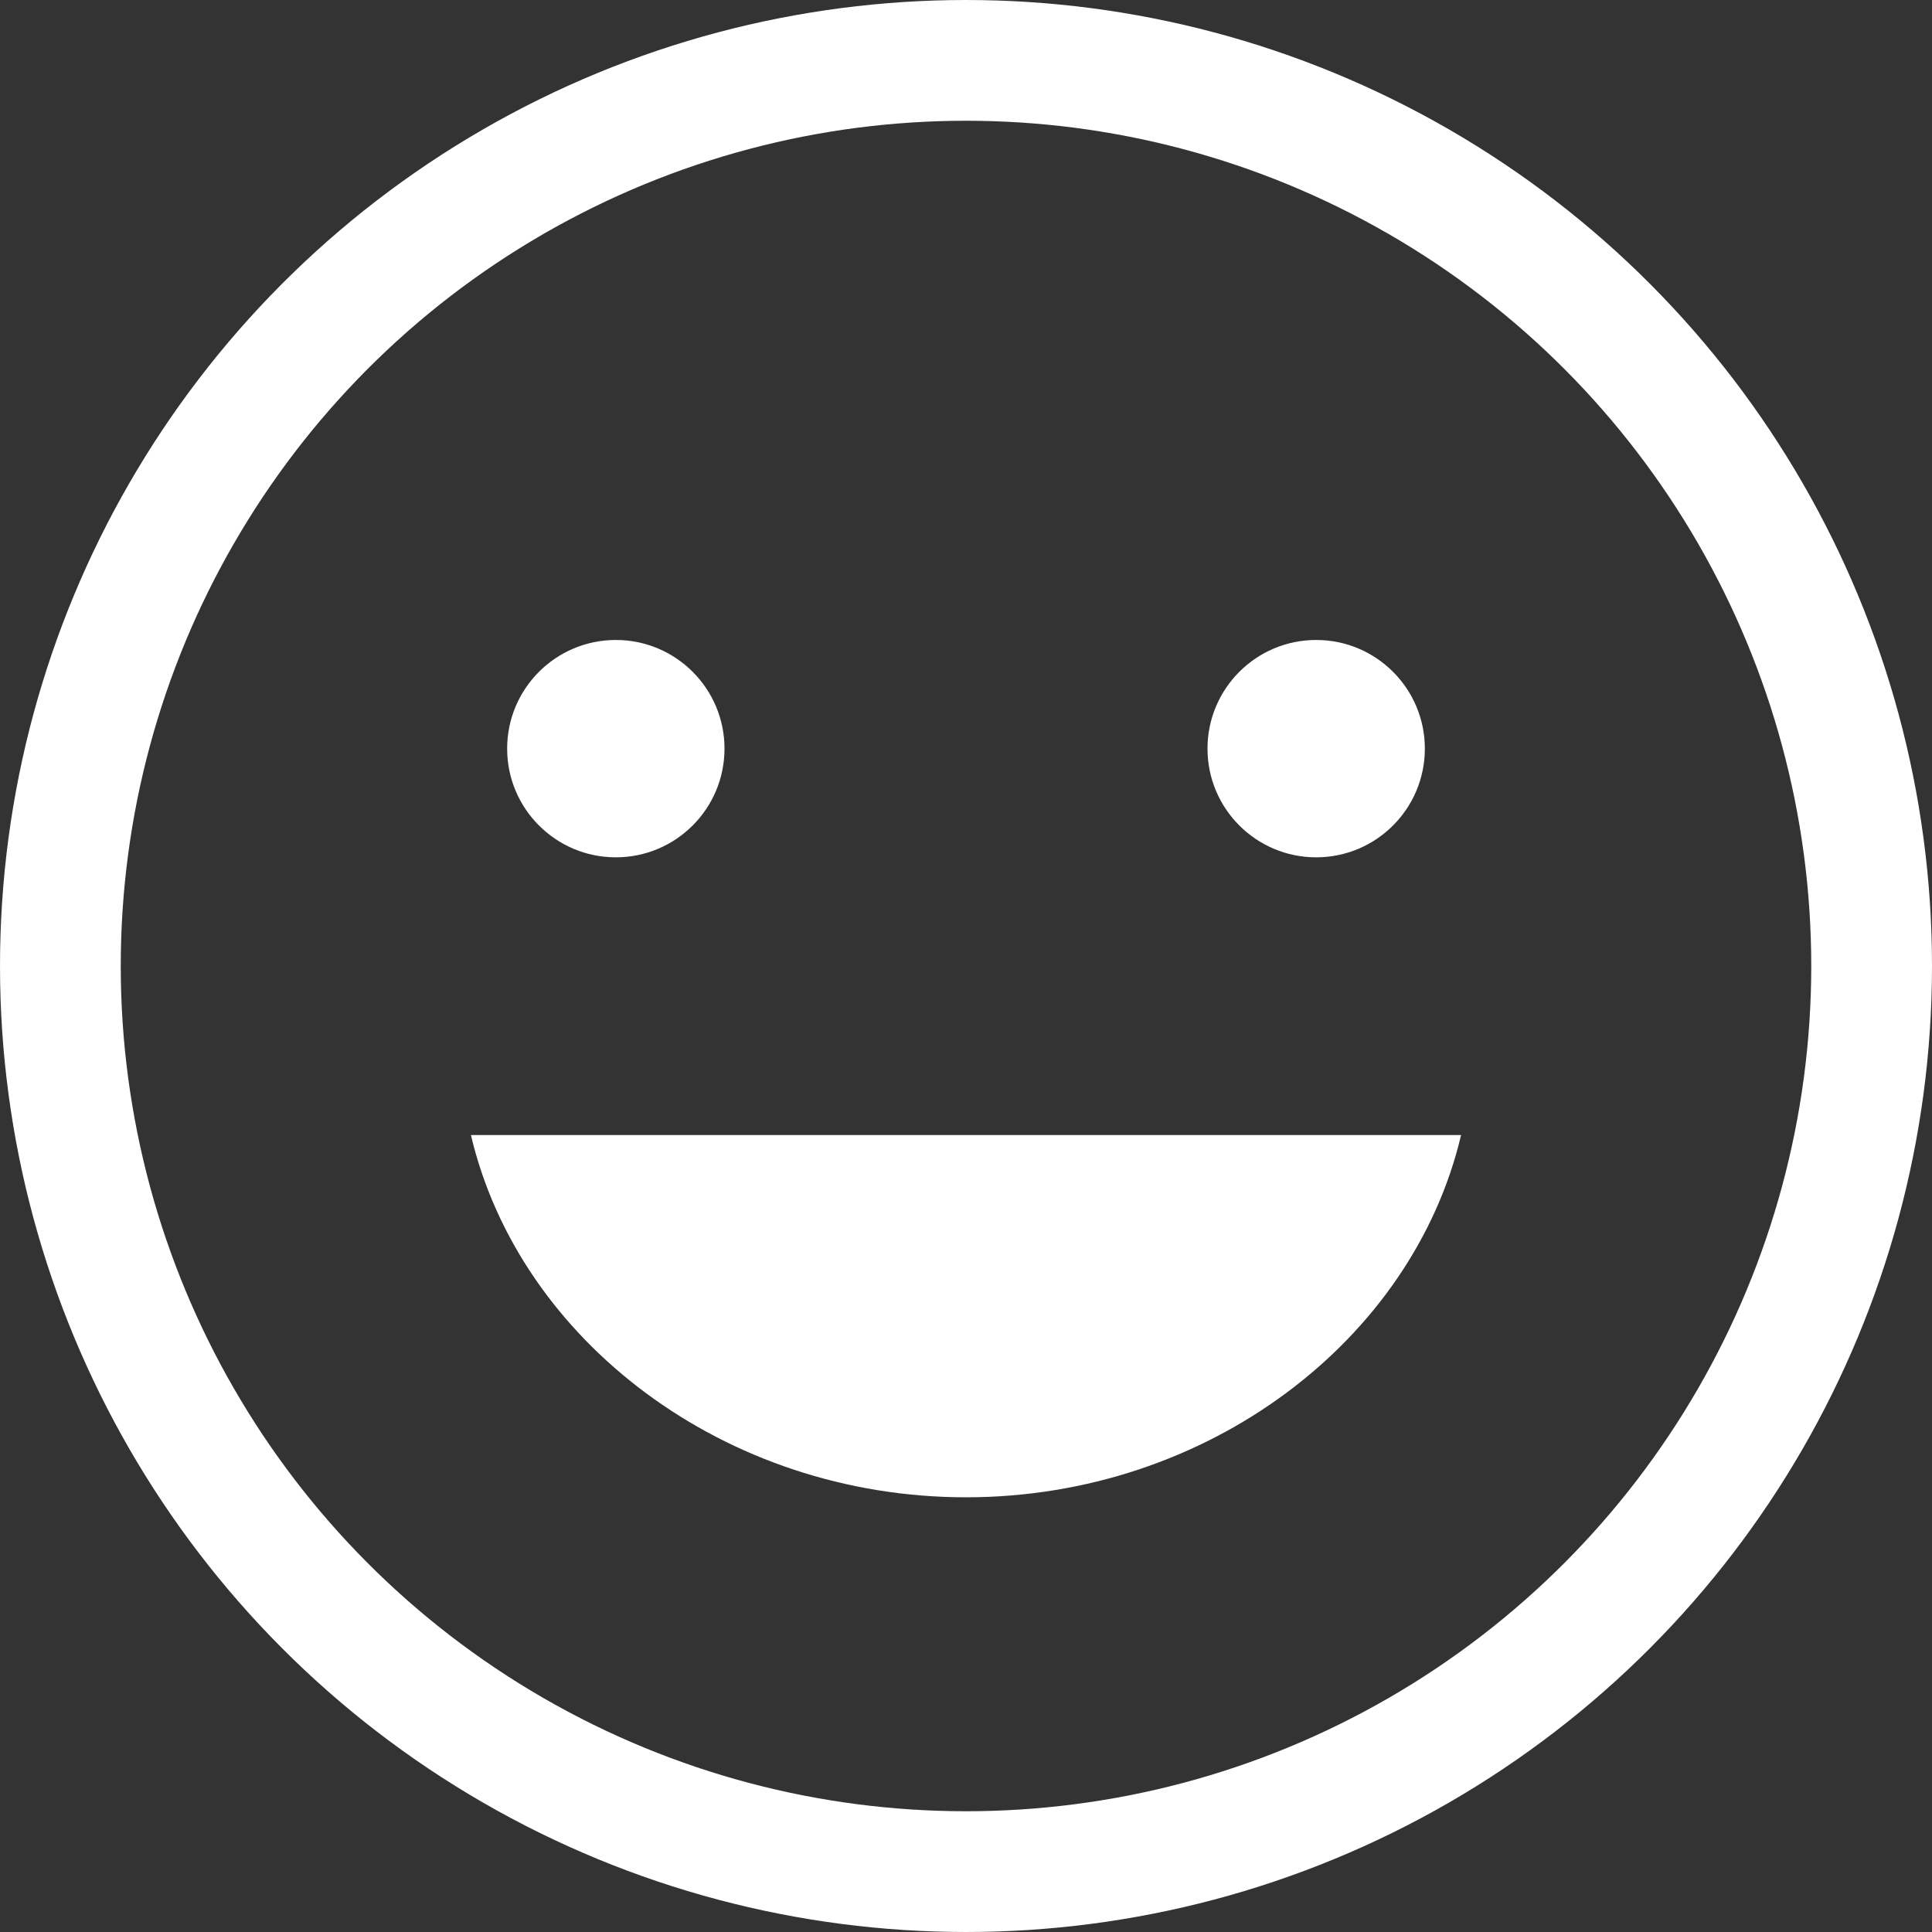 <?xml version="1.0" encoding="utf-8"?>
<!-- Generator: Adobe Illustrator 26.0.0, SVG Export Plug-In . SVG Version: 6.00 Build 0)  -->
<svg version="1.1" id="artwork" xmlns="http://www.w3.org/2000/svg" xmlns:xlink="http://www.w3.org/1999/xlink" x="0px" y="0px"
	 viewBox="0 0 16 16" style="enable-background:new 0 0 16 16;" xml:space="preserve">
<rect x="0" y="0" width="16" height="16" fill="#333333" stroke="none"/>
<g>
	
		<circle style="fill:none;stroke:#FFFFFF;stroke-linecap:round;stroke-linejoin:round;stroke-miterlimit:10;" cx="8" cy="8" r="7.5"/>
	<g>
		<circle style="fill:#FFFFFF;" cx="5.1" cy="6.2" r="0.9"/>
		<circle style="fill:#FFFFFF;" cx="10.9" cy="6.2" r="0.9"/>
	</g>
	<path style="fill:#FFFFFF;" d="M12.1,9.4c-0.4,1.7-2.1,3-4.1,3s-3.7-1.3-4.1-3H12.1z"/>
</g>
</svg>
